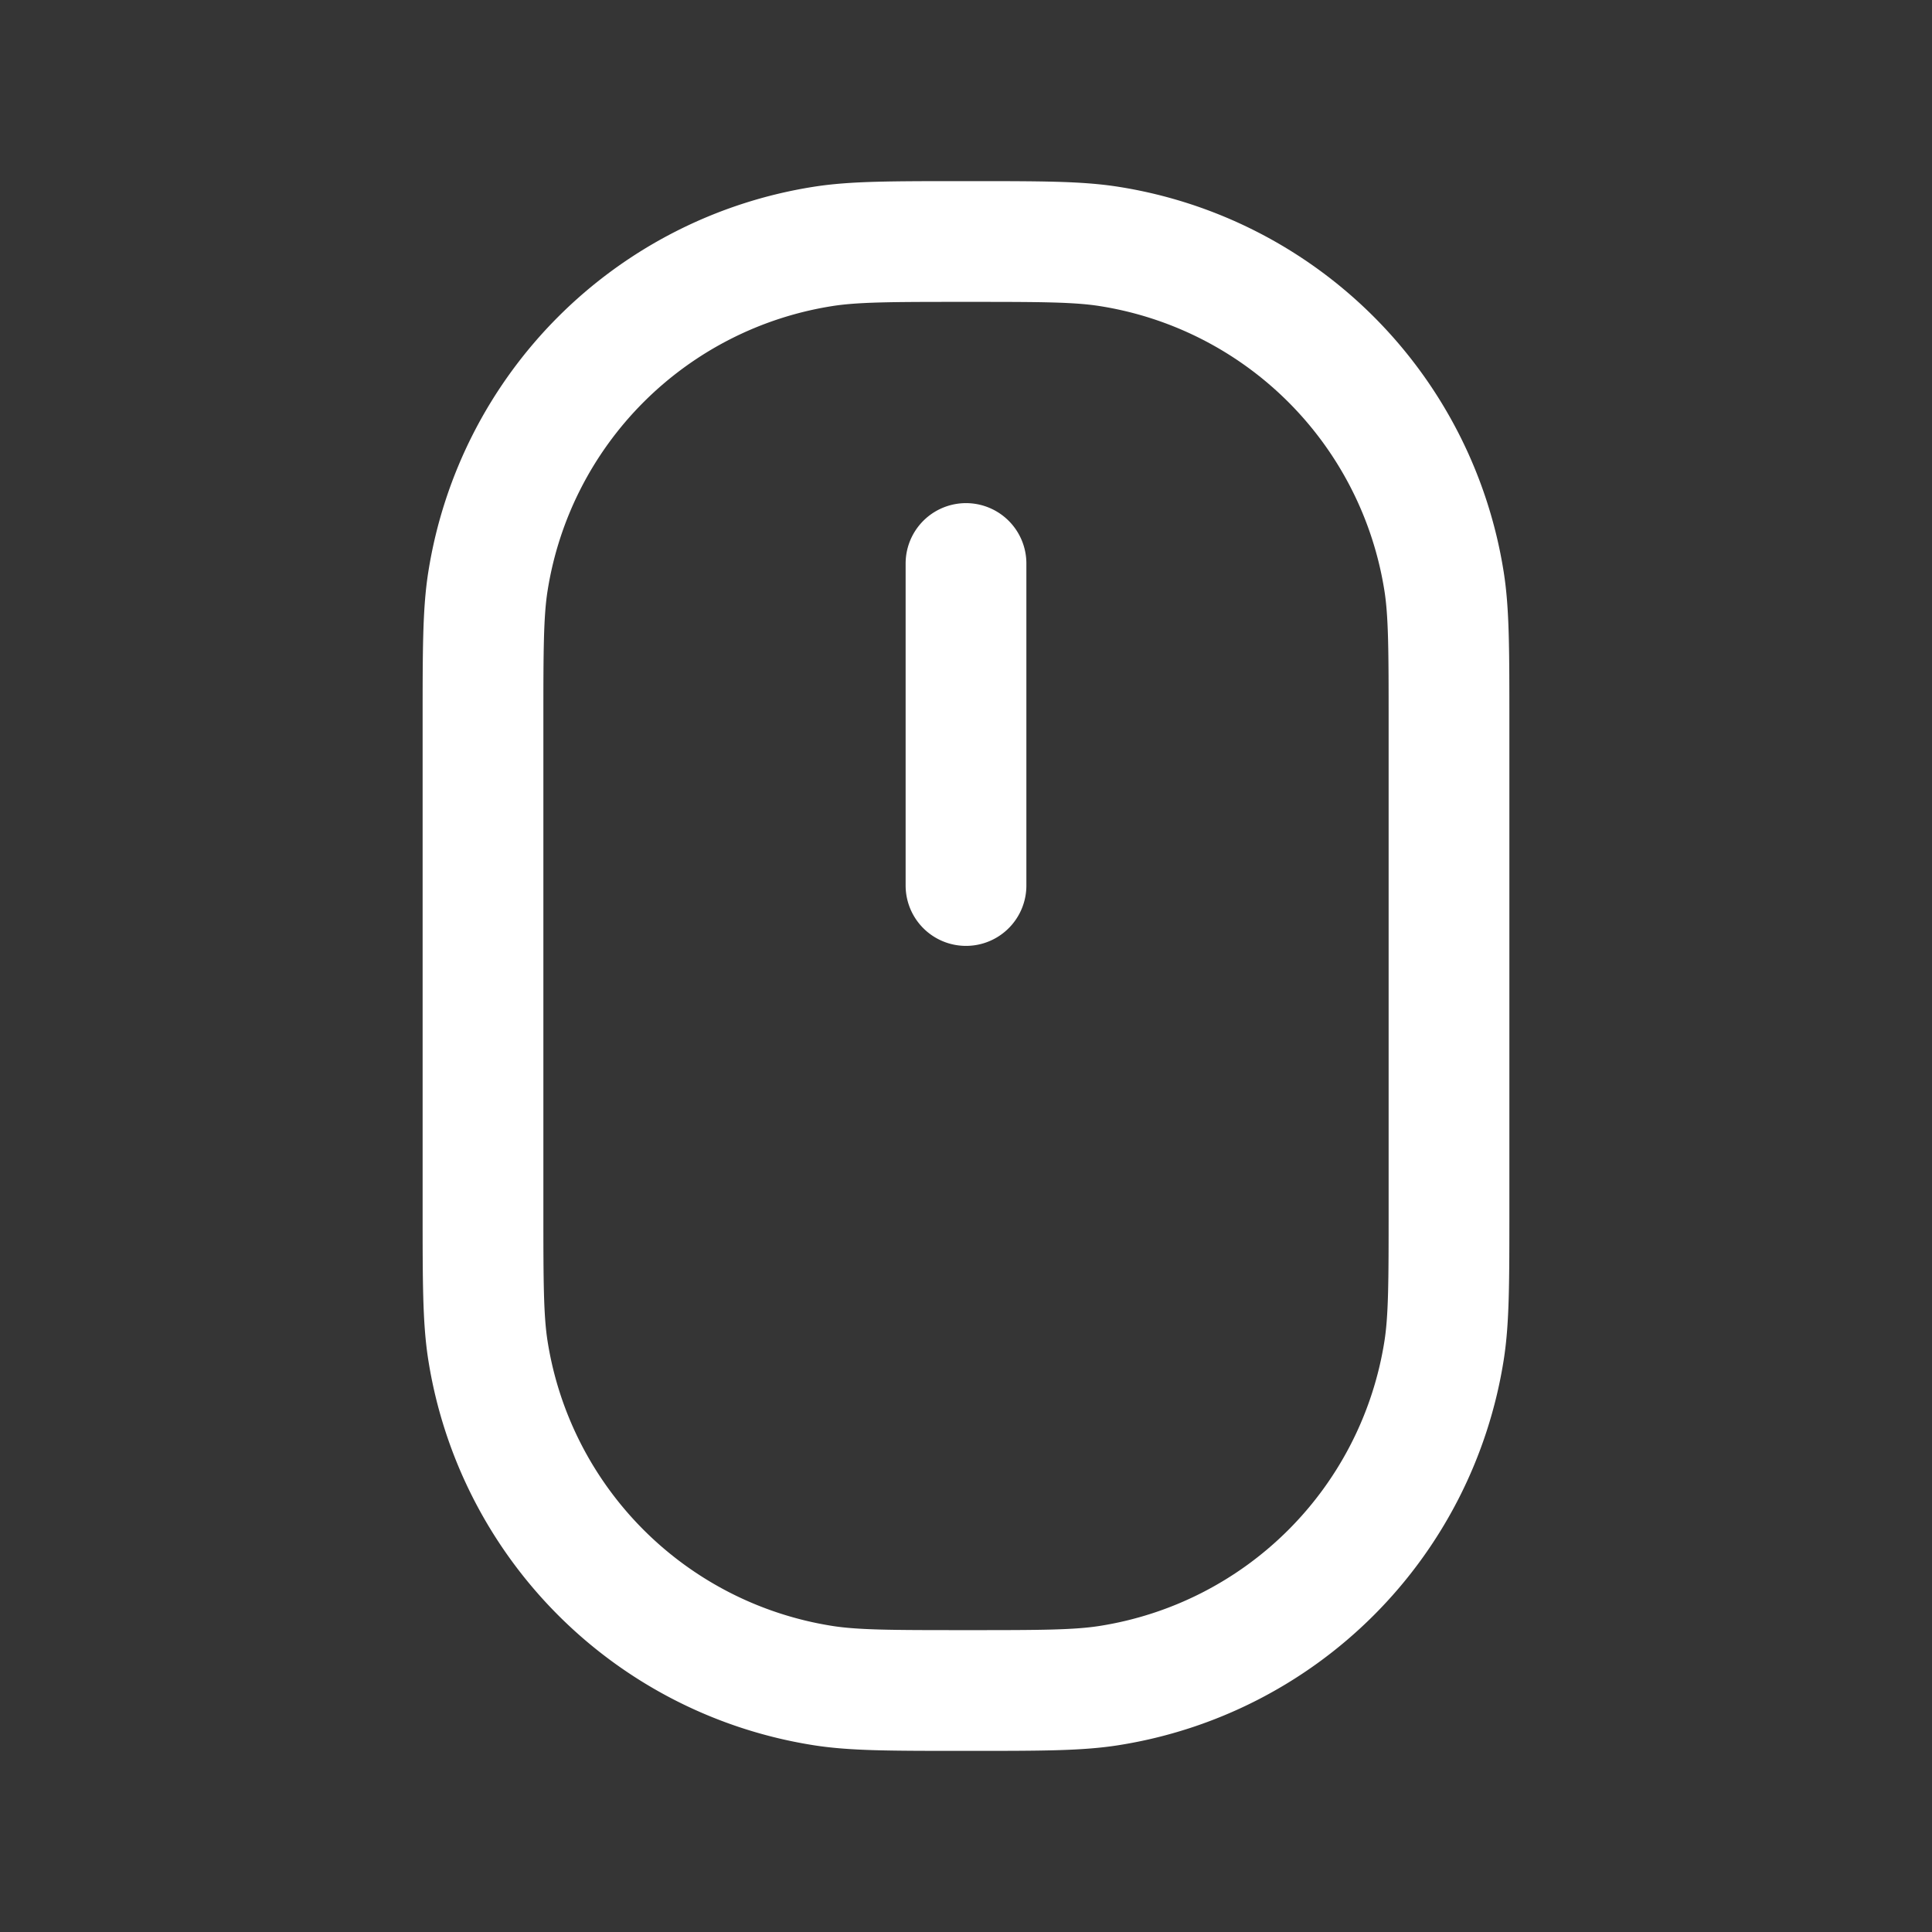 <svg xmlns="http://www.w3.org/2000/svg" width="24" height="24" fill="none"><rect width="100%" height="100%" fill="#333333" stroke="none"/><path fill="#fff" fill-opacity=".01" d="M24 0v24H0V0z"/><path stroke="#FFFFFF" stroke-linecap="round" stroke-linejoin="round" stroke-width="1.5" d="M12 7v4m0 10c.929 0 1.393 0 1.782-.062a5 5 0 0 0 4.156-4.156C18 16.393 18 15.93 18 15V9c0-.929 0-1.394-.062-1.782a5 5 0 0 0-4.156-4.156C13.393 3 12.93 3 12 3v0c-.929 0-1.393 0-1.782.062a5 5 0 0 0-4.156 4.156C6 7.606 6 8.07 6 9v6c0 .929 0 1.393.062 1.782a5 5 0 0 0 4.156 4.156C10.607 21 11.07 21 12 21"/></svg>